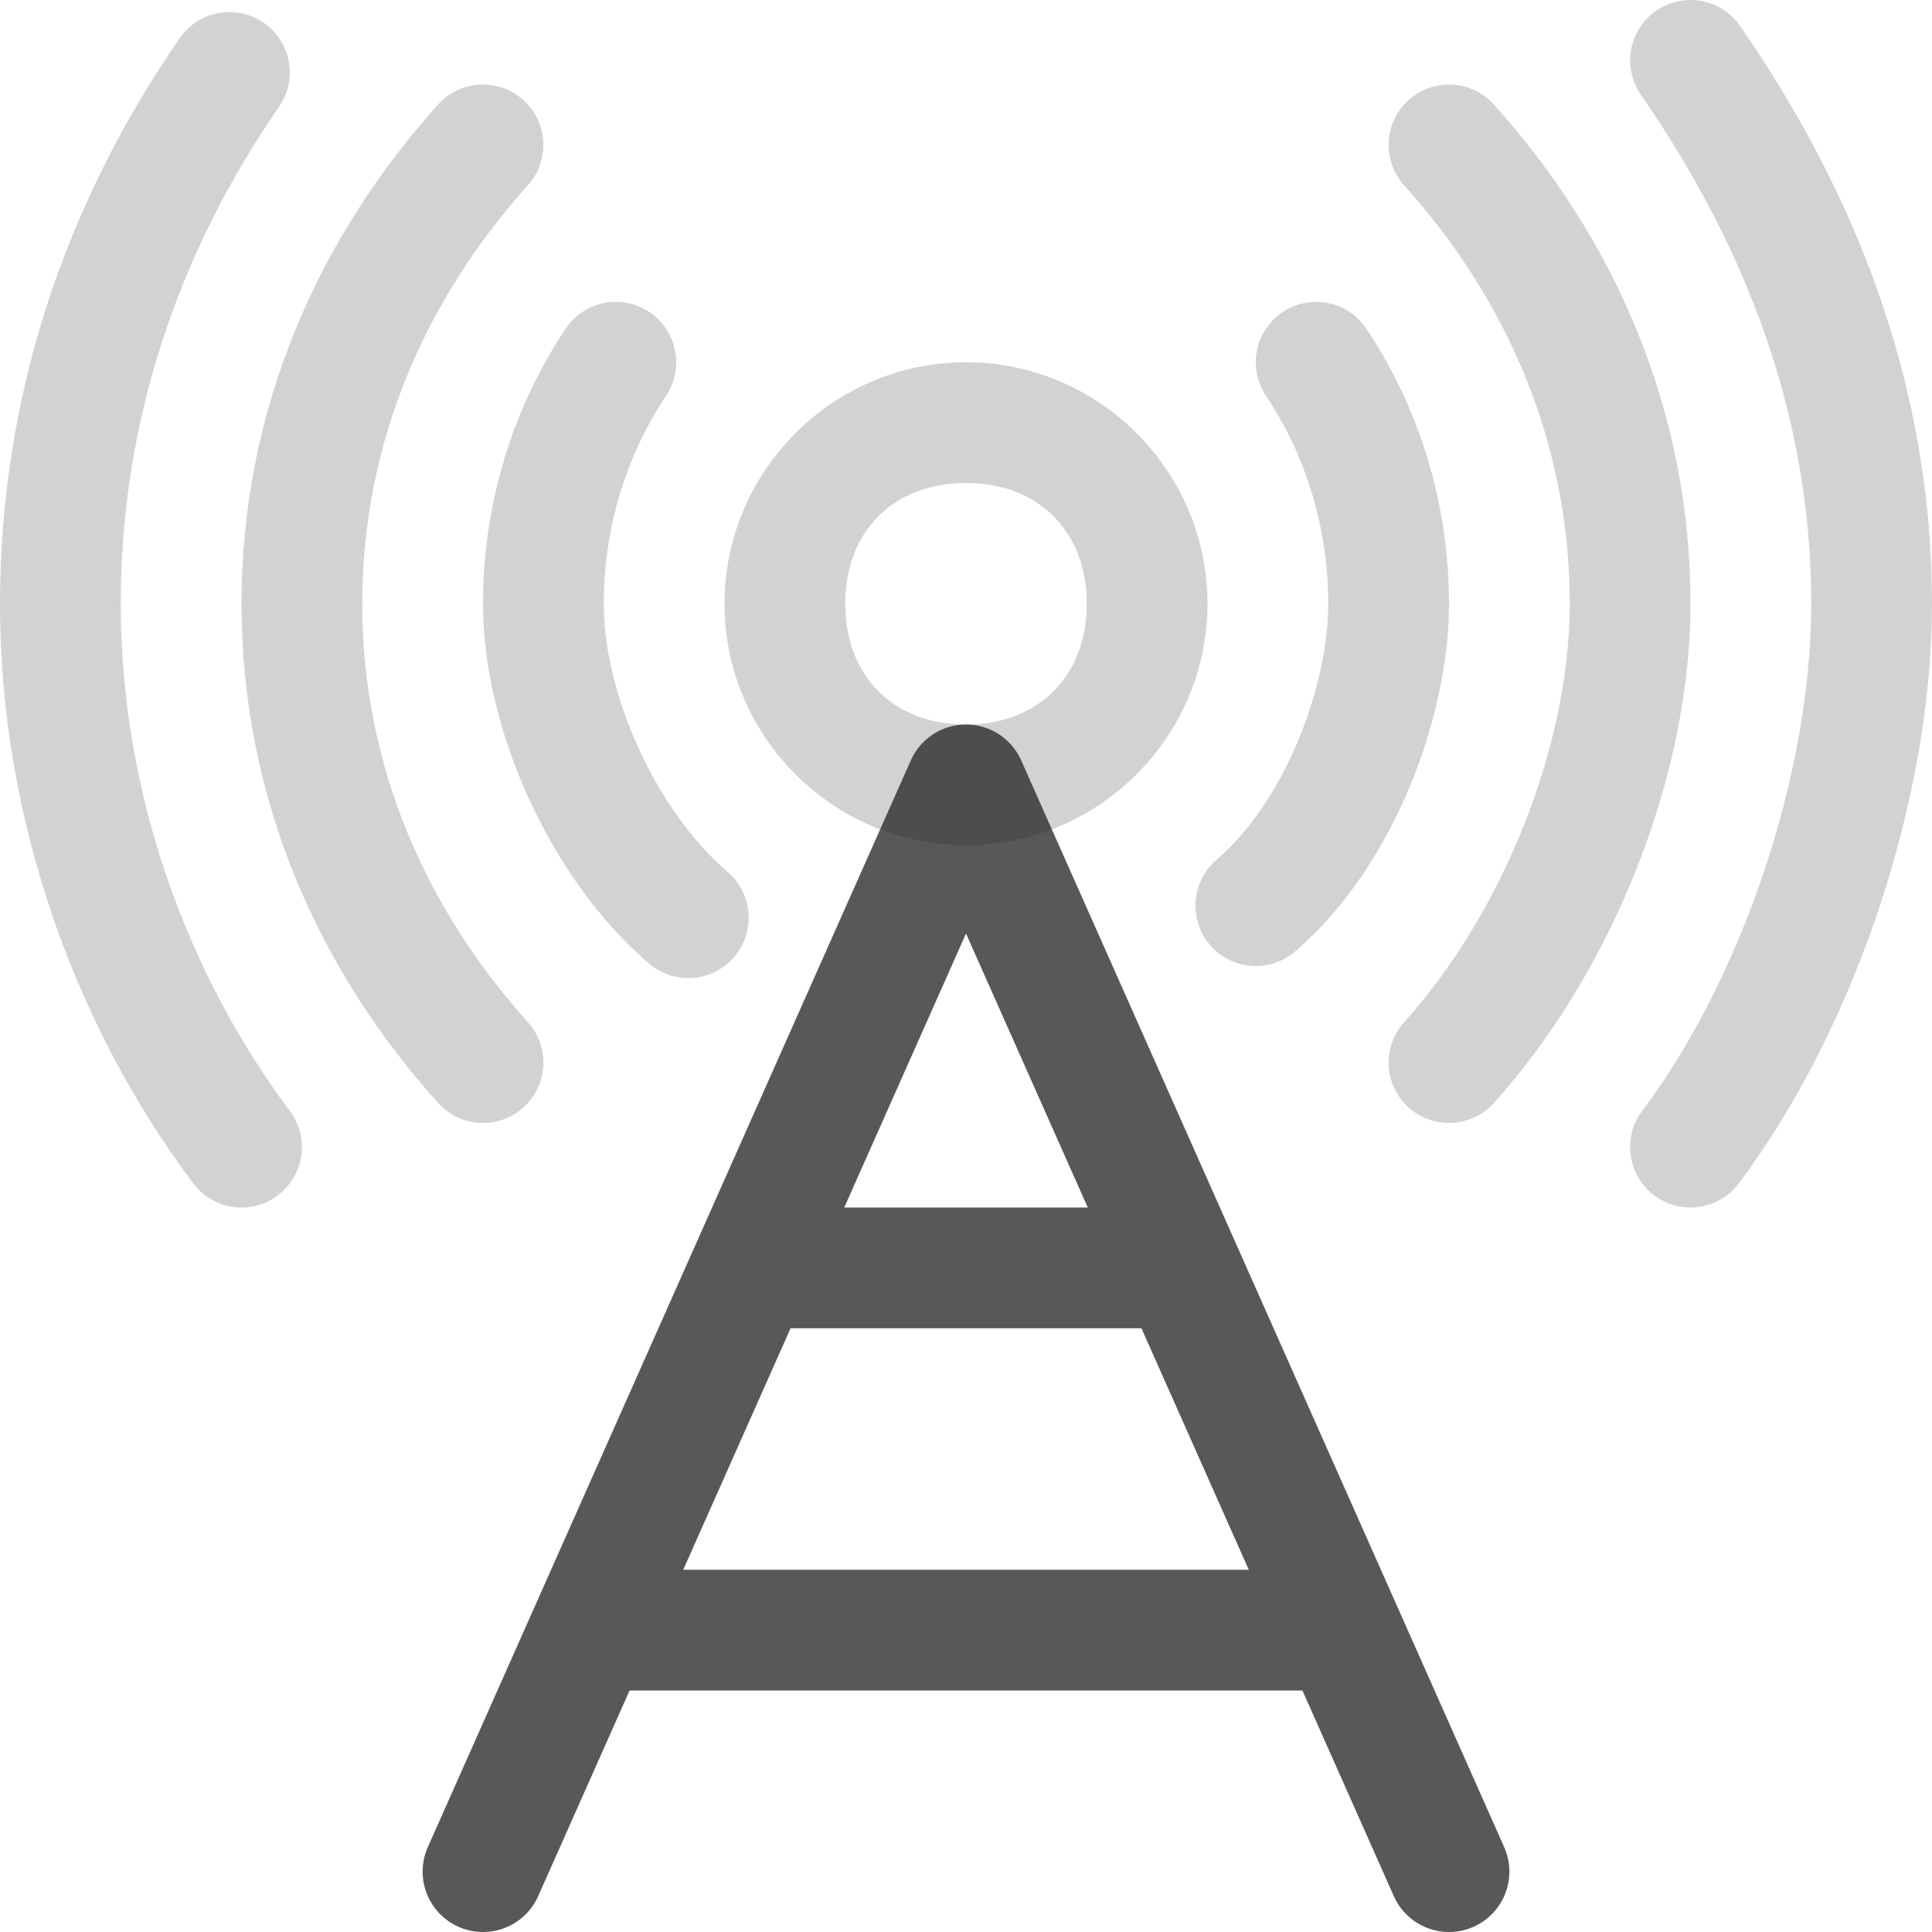 <?xml version="1.0" encoding="utf-8"?>
<!-- Generator: Adobe Illustrator 25.0.0, SVG Export Plug-In . SVG Version: 6.00 Build 0)  -->
<svg version="1.1" id="图层_2_1_" xmlns="http://www.w3.org/2000/svg" xmlns:xlink="http://www.w3.org/1999/xlink" x="0px"
	 y="0px" viewBox="0 0 16 16" style="enable-background:new 0 0 16 16;" xml:space="preserve">
<style type="text/css">
	.st0{opacity:0.2;}
	.st1{fill:#1F2022;}
	
		.st2{opacity:0.2;fill:none;stroke:#1F2022;stroke-linecap:round;stroke-linejoin:round;stroke-miterlimit:10;enable-background:new    ;}
	.st3{opacity:0.75;}
	.st4{fill:none;stroke:#1F2022;stroke-linecap:round;stroke-linejoin:round;stroke-miterlimit:10;}
</style>
<g class="st0">
	<path class="st1" d="M8,4c0.6,0,1,0.4,1,1S8.6,6,8,6S7,5.6,7,5S7.4,4,8,4 M8,3C6.9,3,6,3.9,6,5s0.9,2,2,2s2-0.9,2-2S9.1,3,8,3L8,3z
		"/>
</g>
<path class="st2" d="M10.9,3c0.4,0.6,0.6,1.3,0.6,2c0,0.8-0.4,1.9-1.1,2.5"/>
<path class="st2" d="M5.7,7.6C5,7,4.5,5.9,4.5,5c0-0.7,0.2-1.4,0.6-2"/>
<path class="st2" d="M4,8.8C3.1,7.8,2.5,6.5,2.5,5S3.1,2.2,4,1.2"/>
<path class="st2" d="M12,1.2c0.9,1,1.5,2.3,1.5,3.8c0,1.3-0.6,2.8-1.5,3.8"/>
<path class="st2" d="M14,0.5c0.9,1.3,1.5,2.8,1.5,4.5c0,1.5-0.6,3.3-1.5,4.5"/>
<path class="st2" d="M2,9.5C1.1,8.3,0.5,6.7,0.5,5c0-1.6,0.5-3.1,1.4-4.4"/>
<g class="st3">
	<polyline class="st4" points="4,15.5 8,6.5 12,15.5 	"/>
	<line class="st4" x1="6.4" y1="10.5" x2="9.5" y2="10.5"/>
	<line class="st4" x1="5" y1="13.5" x2="11" y2="13.5"/>
</g>
</svg>
